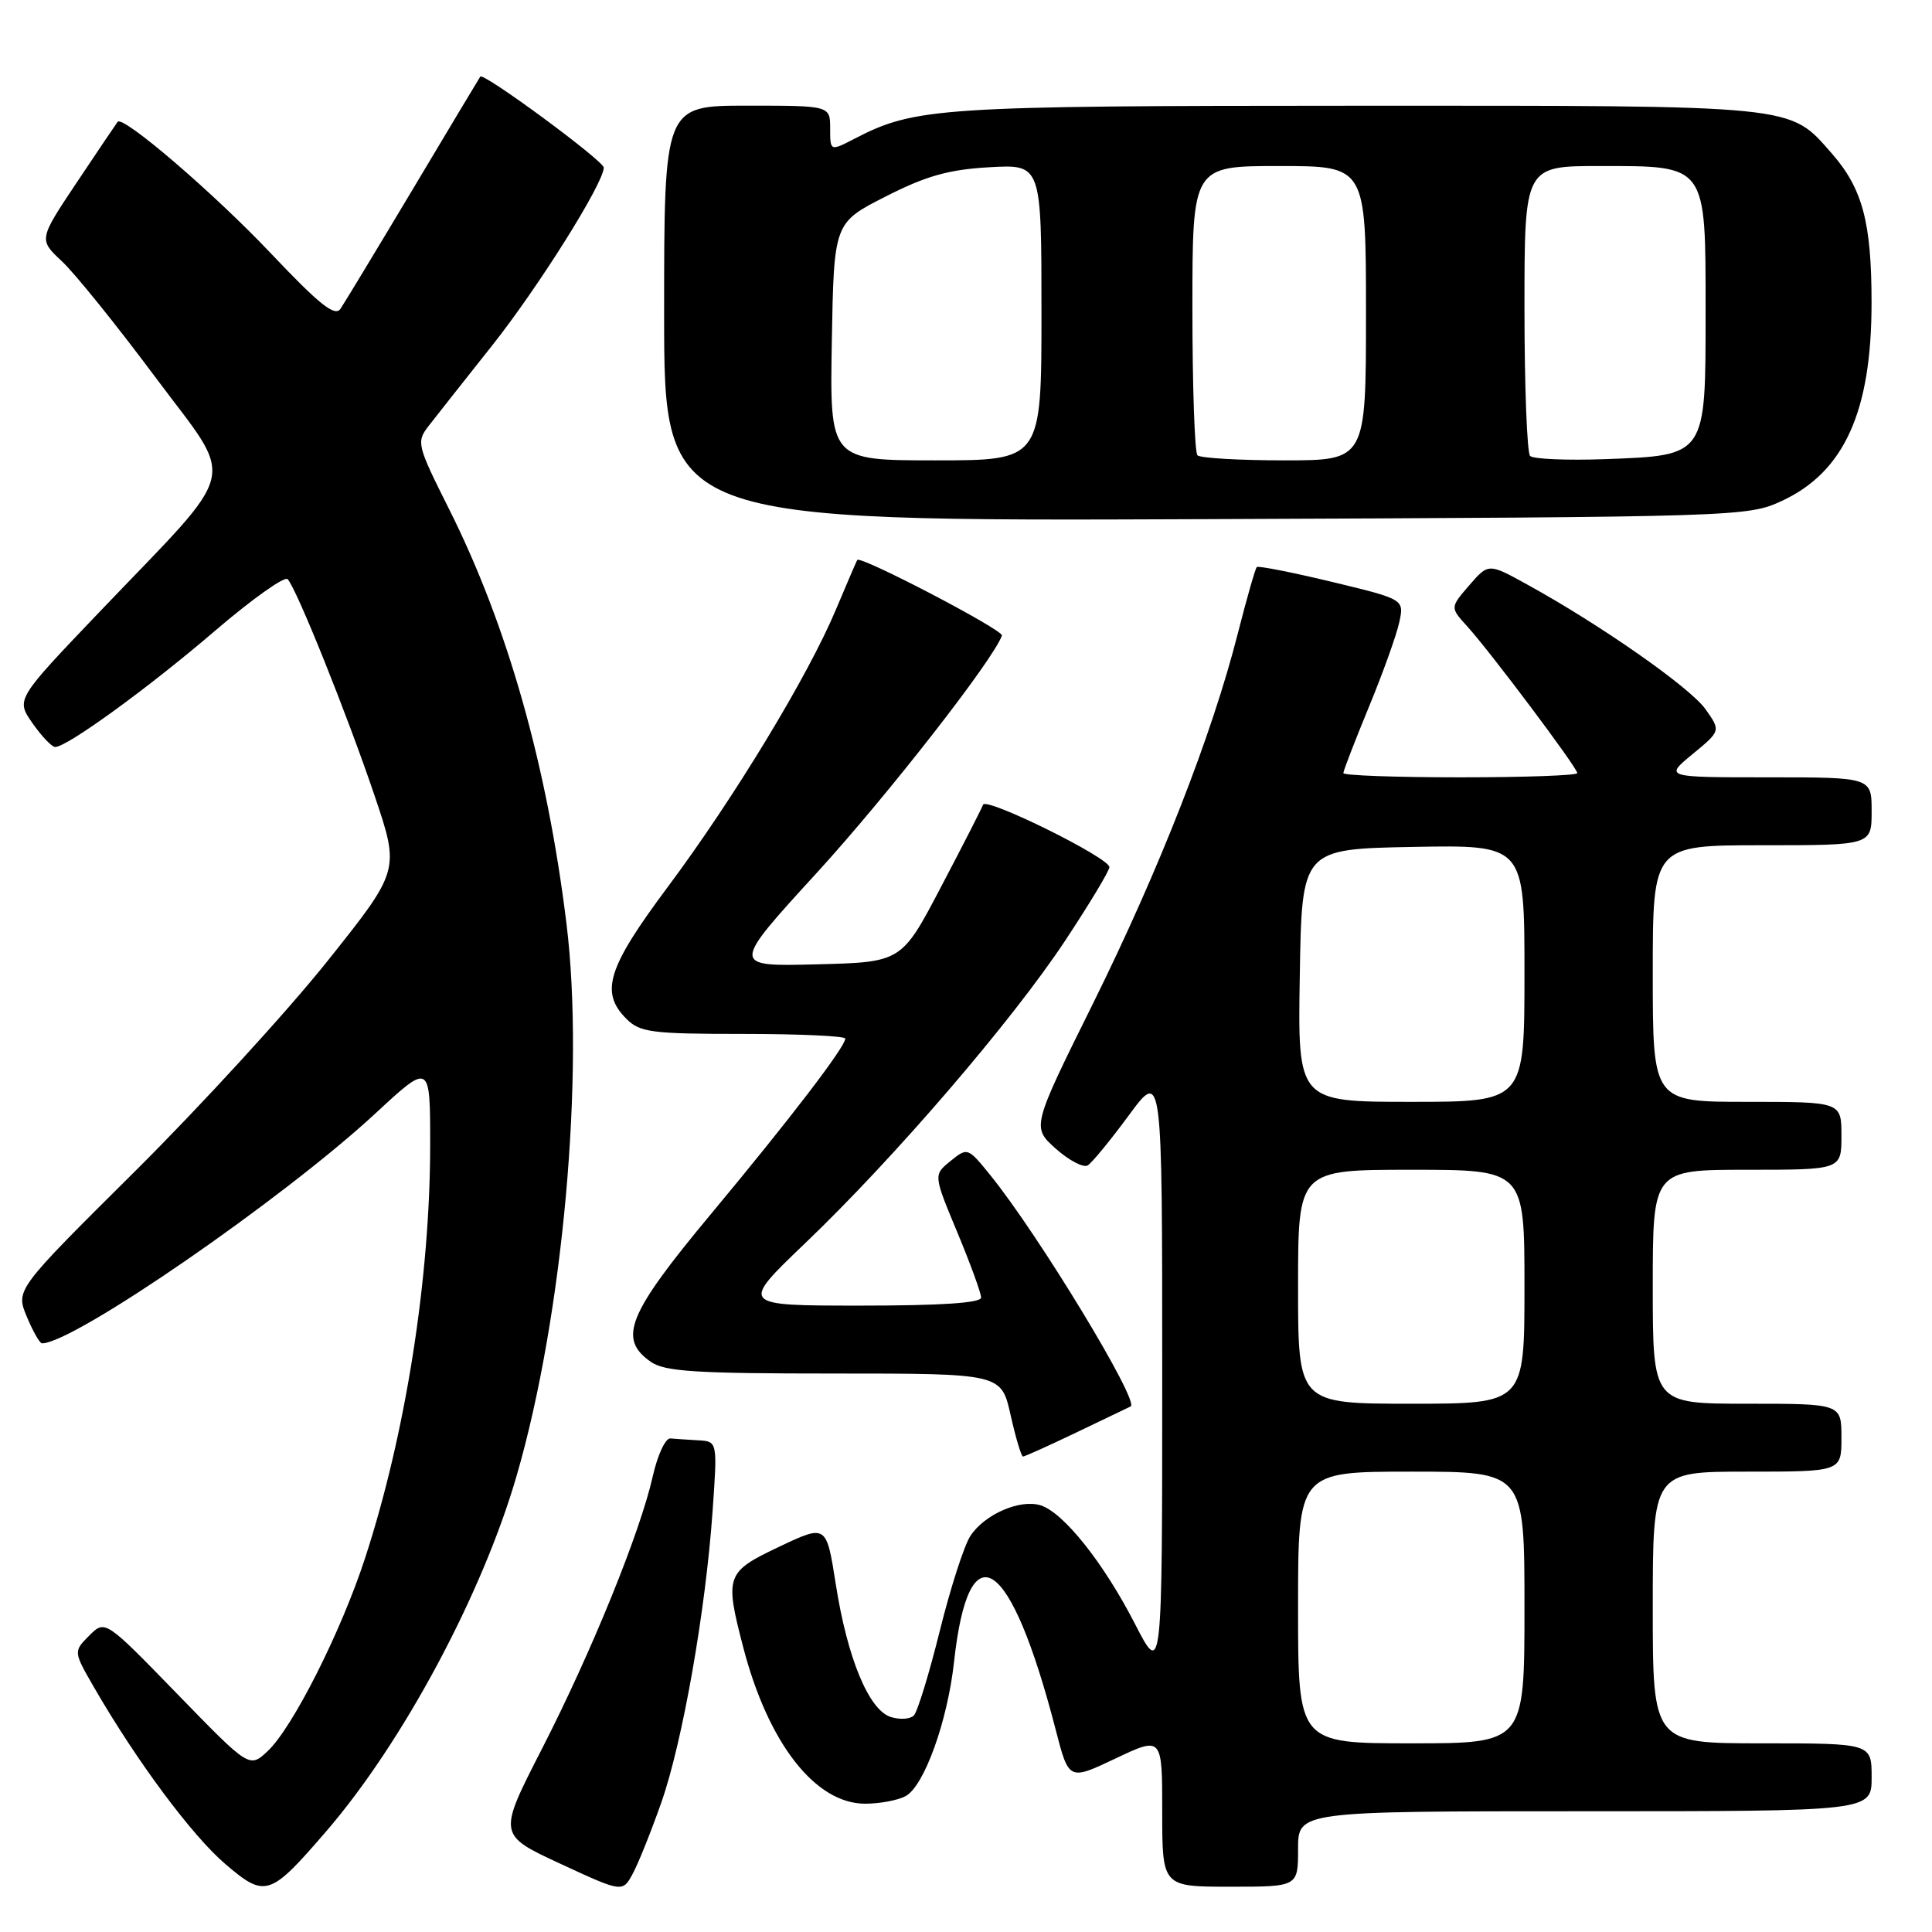 <?xml version="1.0" encoding="UTF-8" standalone="no"?>
<!DOCTYPE svg PUBLIC "-//W3C//DTD SVG 1.1//EN" "http://www.w3.org/Graphics/SVG/1.1/DTD/svg11.dtd" >
<svg xmlns="http://www.w3.org/2000/svg" xmlns:xlink="http://www.w3.org/1999/xlink" version="1.1" viewBox="0 0 256 256">
 <g >
 <path fill="currentColor"
d=" M 43.20 242.69 C 53.38 230.90 63.92 211.22 68.47 195.50 C 74.61 174.33 77.50 142.21 75.06 122.38 C 72.49 101.41 67.22 82.83 59.50 67.45 C 55.25 58.97 55.15 58.57 56.79 56.45 C 57.73 55.24 61.52 50.43 65.22 45.77 C 71.38 38.00 80.00 24.25 80.00 22.21 C 80.00 21.31 64.04 9.55 63.64 10.15 C 63.51 10.34 59.50 17.02 54.74 25.00 C 49.97 32.98 45.64 40.14 45.12 40.91 C 44.39 42.01 42.36 40.40 35.89 33.57 C 28.37 25.62 16.30 15.26 15.59 16.14 C 15.43 16.34 13.01 19.93 10.21 24.12 C 5.12 31.74 5.12 31.74 8.20 34.62 C 9.90 36.20 15.47 43.11 20.57 49.96 C 31.33 64.41 32.07 61.31 13.12 81.15 C 2.11 92.68 2.11 92.68 4.30 95.82 C 5.51 97.55 6.86 98.97 7.30 98.98 C 8.84 99.02 19.71 91.12 28.52 83.56 C 33.39 79.39 37.71 76.32 38.11 76.74 C 39.29 77.97 46.00 94.68 49.63 105.42 C 52.98 115.33 52.98 115.33 43.33 127.42 C 38.03 134.06 26.57 146.57 17.88 155.21 C 2.07 170.91 2.07 170.91 3.55 174.46 C 4.36 176.41 5.27 178.00 5.57 178.00 C 9.77 178.00 37.53 158.85 49.75 147.53 C 57.00 140.81 57.00 140.81 57.00 151.68 C 57.00 169.35 53.74 190.06 48.36 206.50 C 45.18 216.25 38.78 228.91 35.48 232.02 C 33.05 234.30 33.05 234.30 23.49 224.46 C 13.93 214.62 13.93 214.62 11.82 216.73 C 9.72 218.84 9.72 218.84 12.51 223.67 C 18.12 233.37 25.45 243.23 29.84 246.98 C 35.15 251.52 35.75 251.33 43.20 242.69 Z  M 87.65 238.78 C 90.46 230.73 93.50 213.42 94.42 200.25 C 95.07 191.00 95.07 191.00 92.54 190.85 C 91.14 190.77 89.47 190.66 88.83 190.60 C 88.18 190.54 87.13 192.79 86.50 195.60 C 84.82 203.07 78.38 218.91 71.77 231.81 C 65.98 243.12 65.98 243.12 74.24 246.95 C 82.50 250.78 82.50 250.78 83.87 248.22 C 84.62 246.82 86.32 242.57 87.65 238.78 Z  M 172.00 245.00 C 172.00 240.00 172.00 240.00 210.00 240.00 C 248.00 240.00 248.00 240.00 248.00 235.50 C 248.00 231.00 248.00 231.00 233.50 231.00 C 219.00 231.00 219.00 231.00 219.00 213.00 C 219.00 195.00 219.00 195.00 231.50 195.00 C 244.00 195.00 244.00 195.00 244.00 190.50 C 244.00 186.00 244.00 186.00 231.50 186.00 C 219.00 186.00 219.00 186.00 219.00 170.50 C 219.00 155.00 219.00 155.00 231.50 155.00 C 244.00 155.00 244.00 155.00 244.00 150.50 C 244.00 146.00 244.00 146.00 231.50 146.00 C 219.00 146.00 219.00 146.00 219.00 129.00 C 219.00 112.00 219.00 112.00 233.50 112.00 C 248.00 112.00 248.00 112.00 248.00 107.50 C 248.00 103.00 248.00 103.00 234.27 103.00 C 220.54 103.00 220.54 103.00 224.28 99.92 C 228.02 96.84 228.02 96.84 225.97 93.95 C 223.92 91.08 212.09 82.80 202.36 77.45 C 197.23 74.62 197.23 74.62 194.68 77.56 C 192.14 80.50 192.14 80.50 194.42 83.00 C 197.44 86.32 209.00 101.73 209.00 102.44 C 209.00 102.75 202.03 103.00 193.50 103.00 C 184.97 103.00 178.00 102.75 178.00 102.44 C 178.00 102.14 179.52 98.20 181.38 93.69 C 183.24 89.19 185.05 84.13 185.41 82.46 C 186.07 79.41 186.07 79.41 176.48 77.10 C 171.20 75.83 166.72 74.95 166.53 75.14 C 166.33 75.34 165.19 79.33 164.00 84.00 C 160.57 97.46 153.64 115.15 144.85 132.93 C 136.71 149.35 136.71 149.35 139.90 152.21 C 141.66 153.77 143.56 154.77 144.13 154.42 C 144.70 154.07 147.15 151.08 149.58 147.78 C 154.00 141.78 154.00 141.78 154.00 181.99 C 154.00 222.21 154.00 222.21 150.35 215.10 C 146.21 207.06 140.93 200.43 137.90 199.47 C 135.17 198.60 130.46 200.65 128.58 203.52 C 127.75 204.79 125.92 210.47 124.52 216.13 C 123.11 221.80 121.57 226.83 121.08 227.32 C 120.60 227.80 119.22 227.89 118.03 227.51 C 115.12 226.59 112.27 219.70 110.74 209.88 C 109.50 201.99 109.50 201.99 103.25 204.95 C 96.17 208.31 96.01 208.77 98.49 218.31 C 101.80 231.01 108.04 239.00 114.64 239.00 C 116.56 239.00 118.97 238.55 119.99 238.00 C 122.45 236.69 125.56 228.06 126.42 220.17 C 128.37 202.39 133.92 206.12 139.89 229.22 C 141.63 235.94 141.63 235.94 147.81 233.01 C 154.00 230.08 154.00 230.08 154.00 240.04 C 154.00 250.00 154.00 250.00 163.00 250.00 C 172.00 250.00 172.00 250.00 172.00 245.00 Z  M 142.73 189.76 C 146.45 187.98 149.64 186.45 149.82 186.36 C 151.04 185.74 137.63 163.64 131.25 155.75 C 128.24 152.03 128.20 152.02 125.95 153.84 C 123.68 155.68 123.68 155.68 126.84 163.27 C 128.58 167.44 130.00 171.34 130.00 171.93 C 130.00 172.65 124.70 173.00 114.02 173.00 C 98.05 173.00 98.05 173.00 106.67 164.75 C 118.49 153.45 134.09 135.30 141.14 124.64 C 144.36 119.77 147.00 115.39 147.00 114.90 C 147.00 113.66 130.65 105.58 130.26 106.63 C 130.09 107.11 127.59 112.00 124.70 117.50 C 119.46 127.50 119.46 127.50 108.17 127.78 C 96.87 128.07 96.87 128.07 108.26 115.62 C 117.61 105.39 131.68 87.35 132.76 84.21 C 133.00 83.50 113.97 73.56 113.59 74.20 C 113.49 74.36 112.21 77.33 110.76 80.78 C 107.06 89.60 97.25 105.77 88.48 117.53 C 80.49 128.24 79.47 131.47 83.00 135.00 C 84.80 136.80 86.33 137.00 98.50 137.00 C 105.92 137.00 112.00 137.28 112.00 137.62 C 112.00 138.72 104.73 148.22 94.25 160.81 C 83.16 174.13 81.84 177.37 86.22 180.44 C 88.07 181.74 92.16 182.00 110.56 182.00 C 132.68 182.00 132.68 182.00 133.91 187.50 C 134.59 190.53 135.33 193.00 135.55 193.00 C 135.78 193.00 139.01 191.54 142.73 189.76 Z  M 236.09 66.38 C 244.37 62.55 248.00 54.52 247.99 40.09 C 247.99 29.45 246.79 24.97 242.71 20.32 C 237.02 13.85 238.55 14.00 179.78 14.01 C 124.38 14.02 121.25 14.23 113.25 18.37 C 110.00 20.05 110.00 20.05 110.00 17.03 C 110.00 14.00 110.00 14.00 99.00 14.00 C 88.00 14.00 88.00 14.00 88.00 41.54 C 88.00 69.08 88.00 69.08 159.75 68.79 C 230.48 68.50 231.57 68.47 236.09 66.38 Z  M 172.00 213.00 C 172.00 195.00 172.00 195.00 187.00 195.00 C 202.00 195.00 202.00 195.00 202.00 213.00 C 202.00 231.00 202.00 231.00 187.00 231.00 C 172.00 231.00 172.00 231.00 172.00 213.00 Z  M 172.00 170.50 C 172.00 155.00 172.00 155.00 187.00 155.00 C 202.00 155.00 202.00 155.00 202.00 170.50 C 202.00 186.00 202.00 186.00 187.00 186.00 C 172.00 186.00 172.00 186.00 172.00 170.50 Z  M 172.23 129.25 C 172.50 112.50 172.50 112.50 187.25 112.22 C 202.00 111.95 202.00 111.95 202.00 128.97 C 202.00 146.00 202.00 146.00 186.98 146.00 C 171.95 146.00 171.95 146.00 172.23 129.25 Z  M 110.22 45.26 C 110.50 29.52 110.50 29.52 117.35 26.04 C 122.71 23.31 125.68 22.47 131.10 22.16 C 138.00 21.77 138.00 21.77 138.00 41.39 C 138.00 61.00 138.00 61.00 123.97 61.00 C 109.95 61.00 109.95 61.00 110.22 45.26 Z  M 158.67 60.33 C 158.30 59.97 158.00 51.19 158.00 40.83 C 158.00 22.00 158.00 22.00 169.50 22.00 C 181.00 22.00 181.00 22.00 181.00 41.50 C 181.00 61.00 181.00 61.00 170.17 61.00 C 164.21 61.00 159.03 60.70 158.67 60.33 Z  M 202.75 60.42 C 202.34 60.01 202.00 51.19 202.00 40.83 C 202.00 22.00 202.00 22.00 212.00 22.00 C 226.23 22.00 226.00 21.68 226.00 41.35 C 226.00 60.53 226.13 60.34 212.65 60.84 C 207.62 61.02 203.16 60.83 202.75 60.42 Z "/>
</g>
</svg>